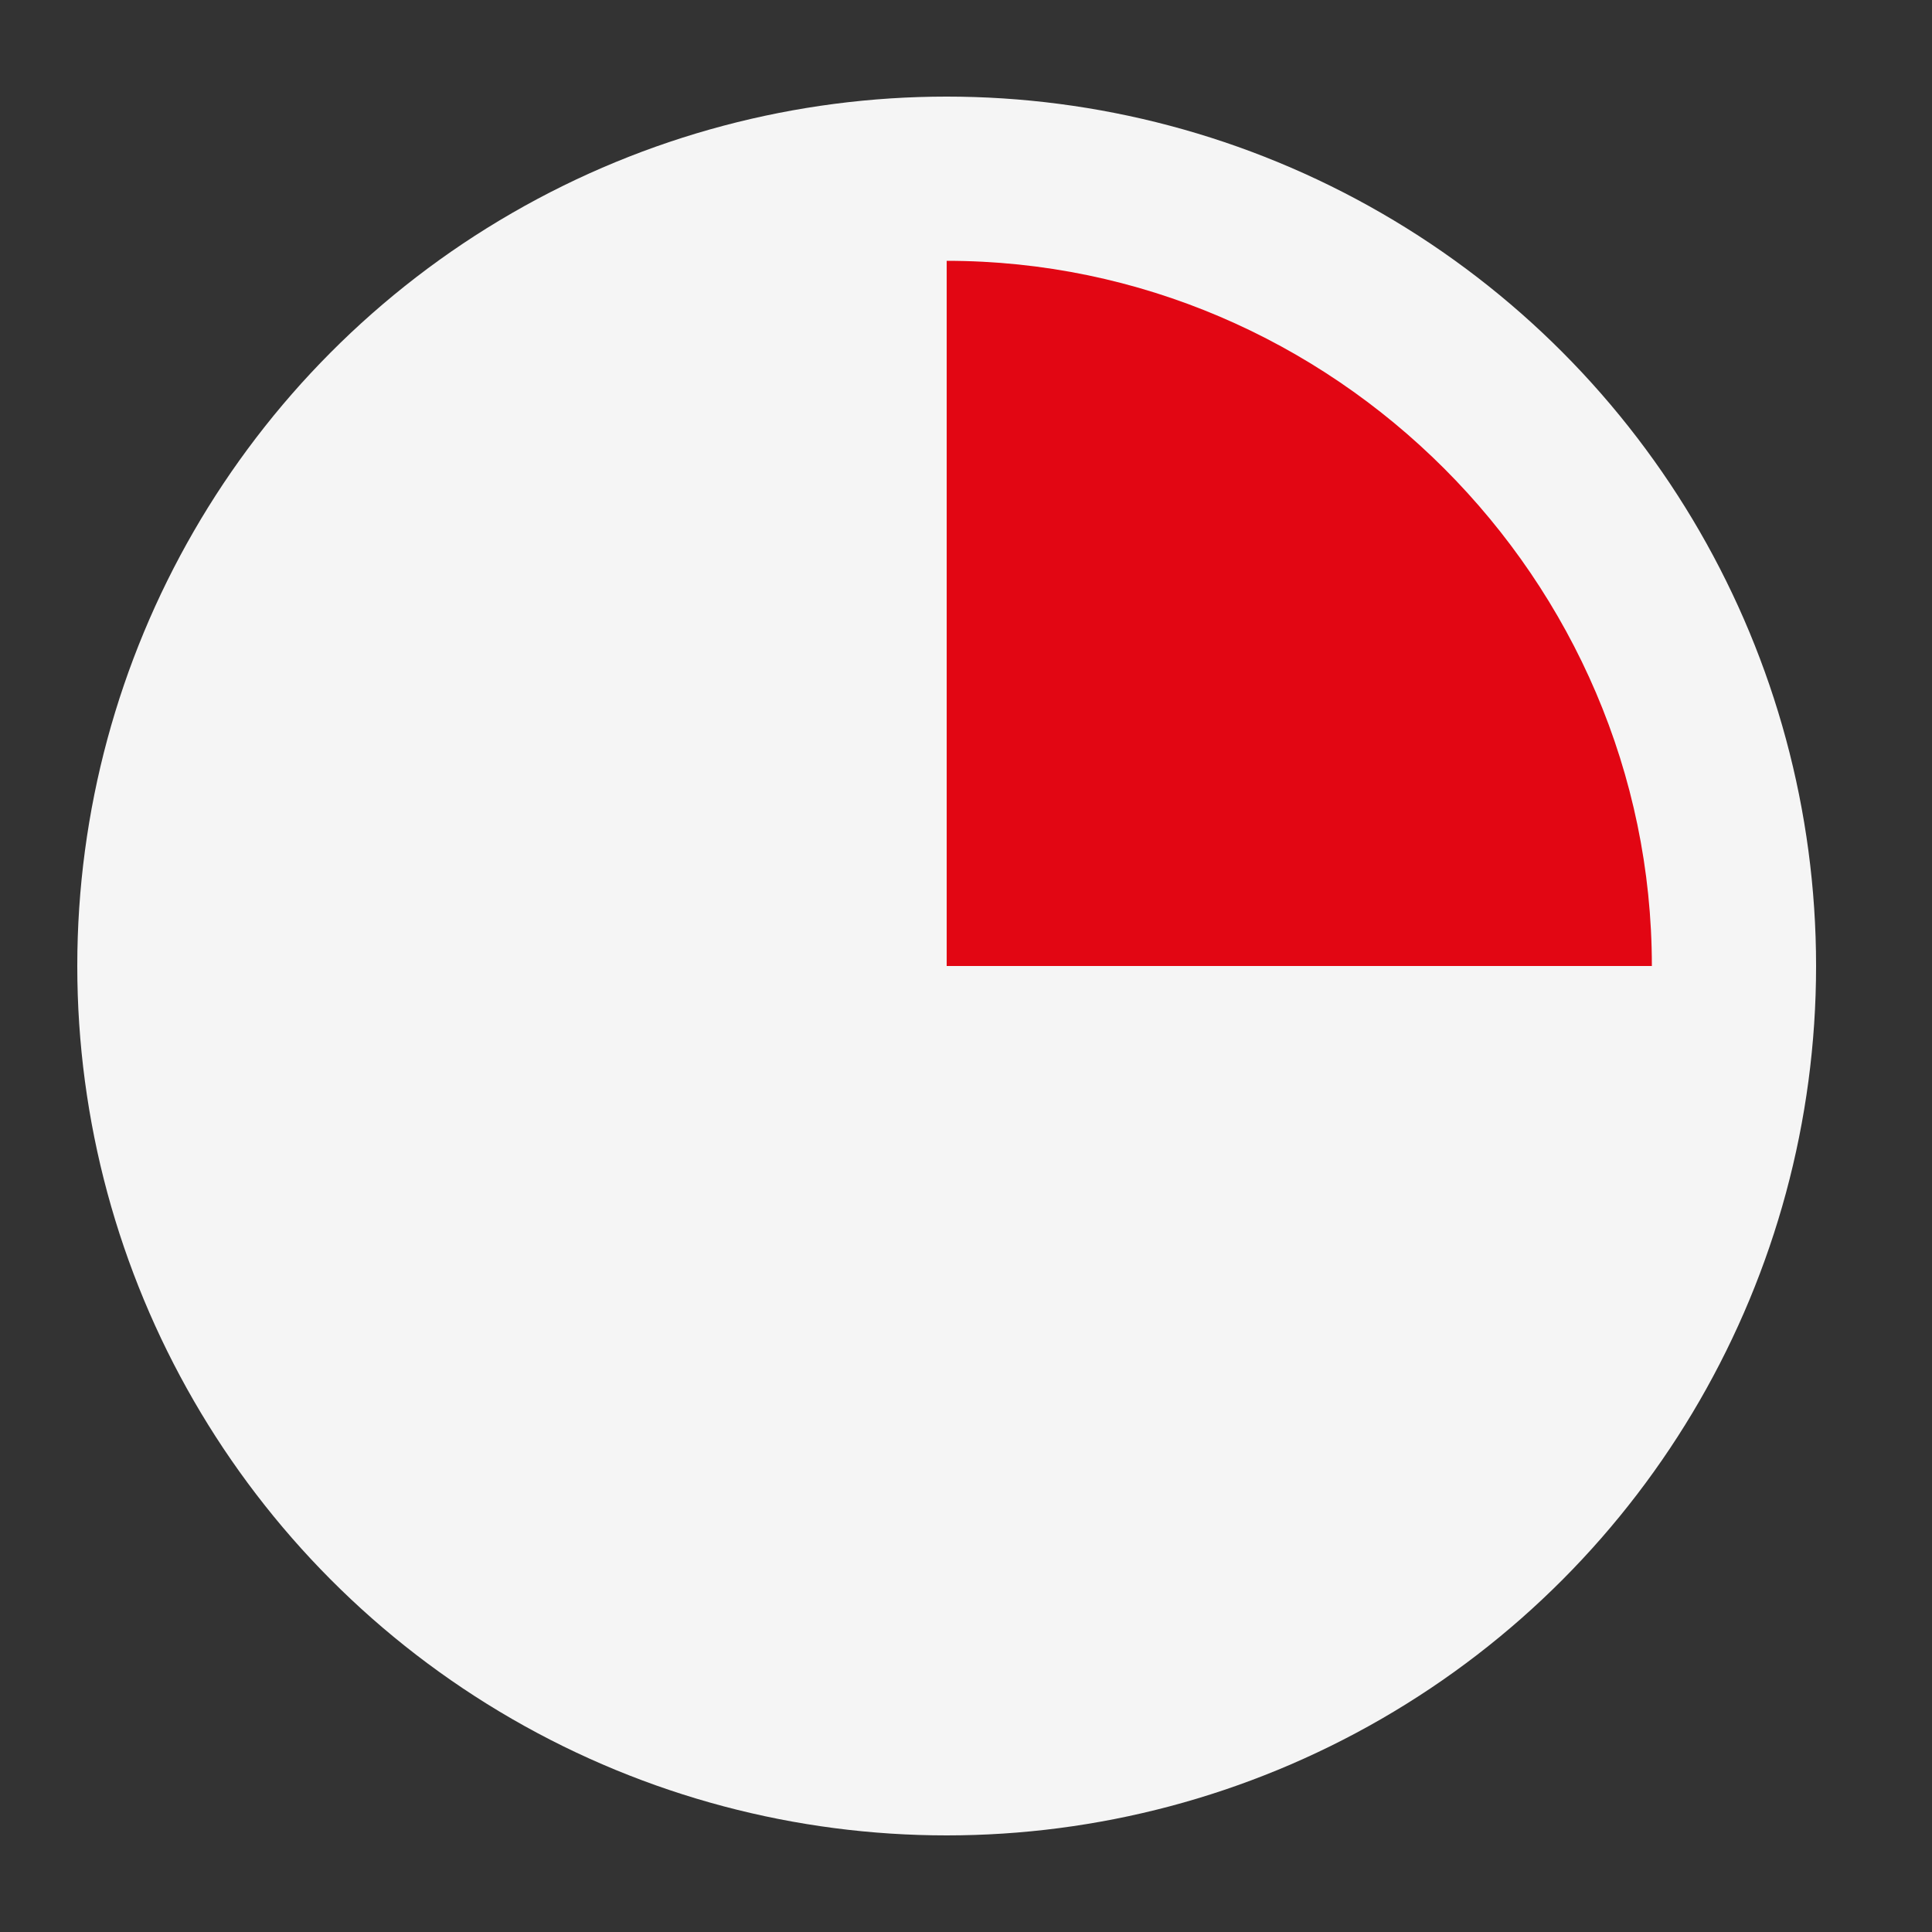 <?xml version="1.0" encoding="utf-8"?>
<!-- Generator: Adobe Illustrator 19.2.1, SVG Export Plug-In . SVG Version: 6.00 Build 0)  -->
<svg version="1.1" id="Ebene_1" xmlns="http://www.w3.org/2000/svg" xmlns:xlink="http://www.w3.org/1999/xlink" x="0px" y="0px"
	 viewBox="0 0 20 20" style="enable-background:new 0 0 20 20;" xml:space="preserve">
<rect x="0" y="0" width="20" height="20" fill="#333333" stroke="none"/>
<style type="text/css">
	.st0{fill:#F5F5F5;}
	.st1{fill:#E20613;}
</style>
<g>
	<circle class="st0" cx="9.8" cy="10" r="9"/>
	<path class="st1" d="M9.8,2.7c0,1,0,4.1,0,7.3h7.3C17.1,6,13.8,2.7,9.8,2.7z"/>
</g>
</svg>
